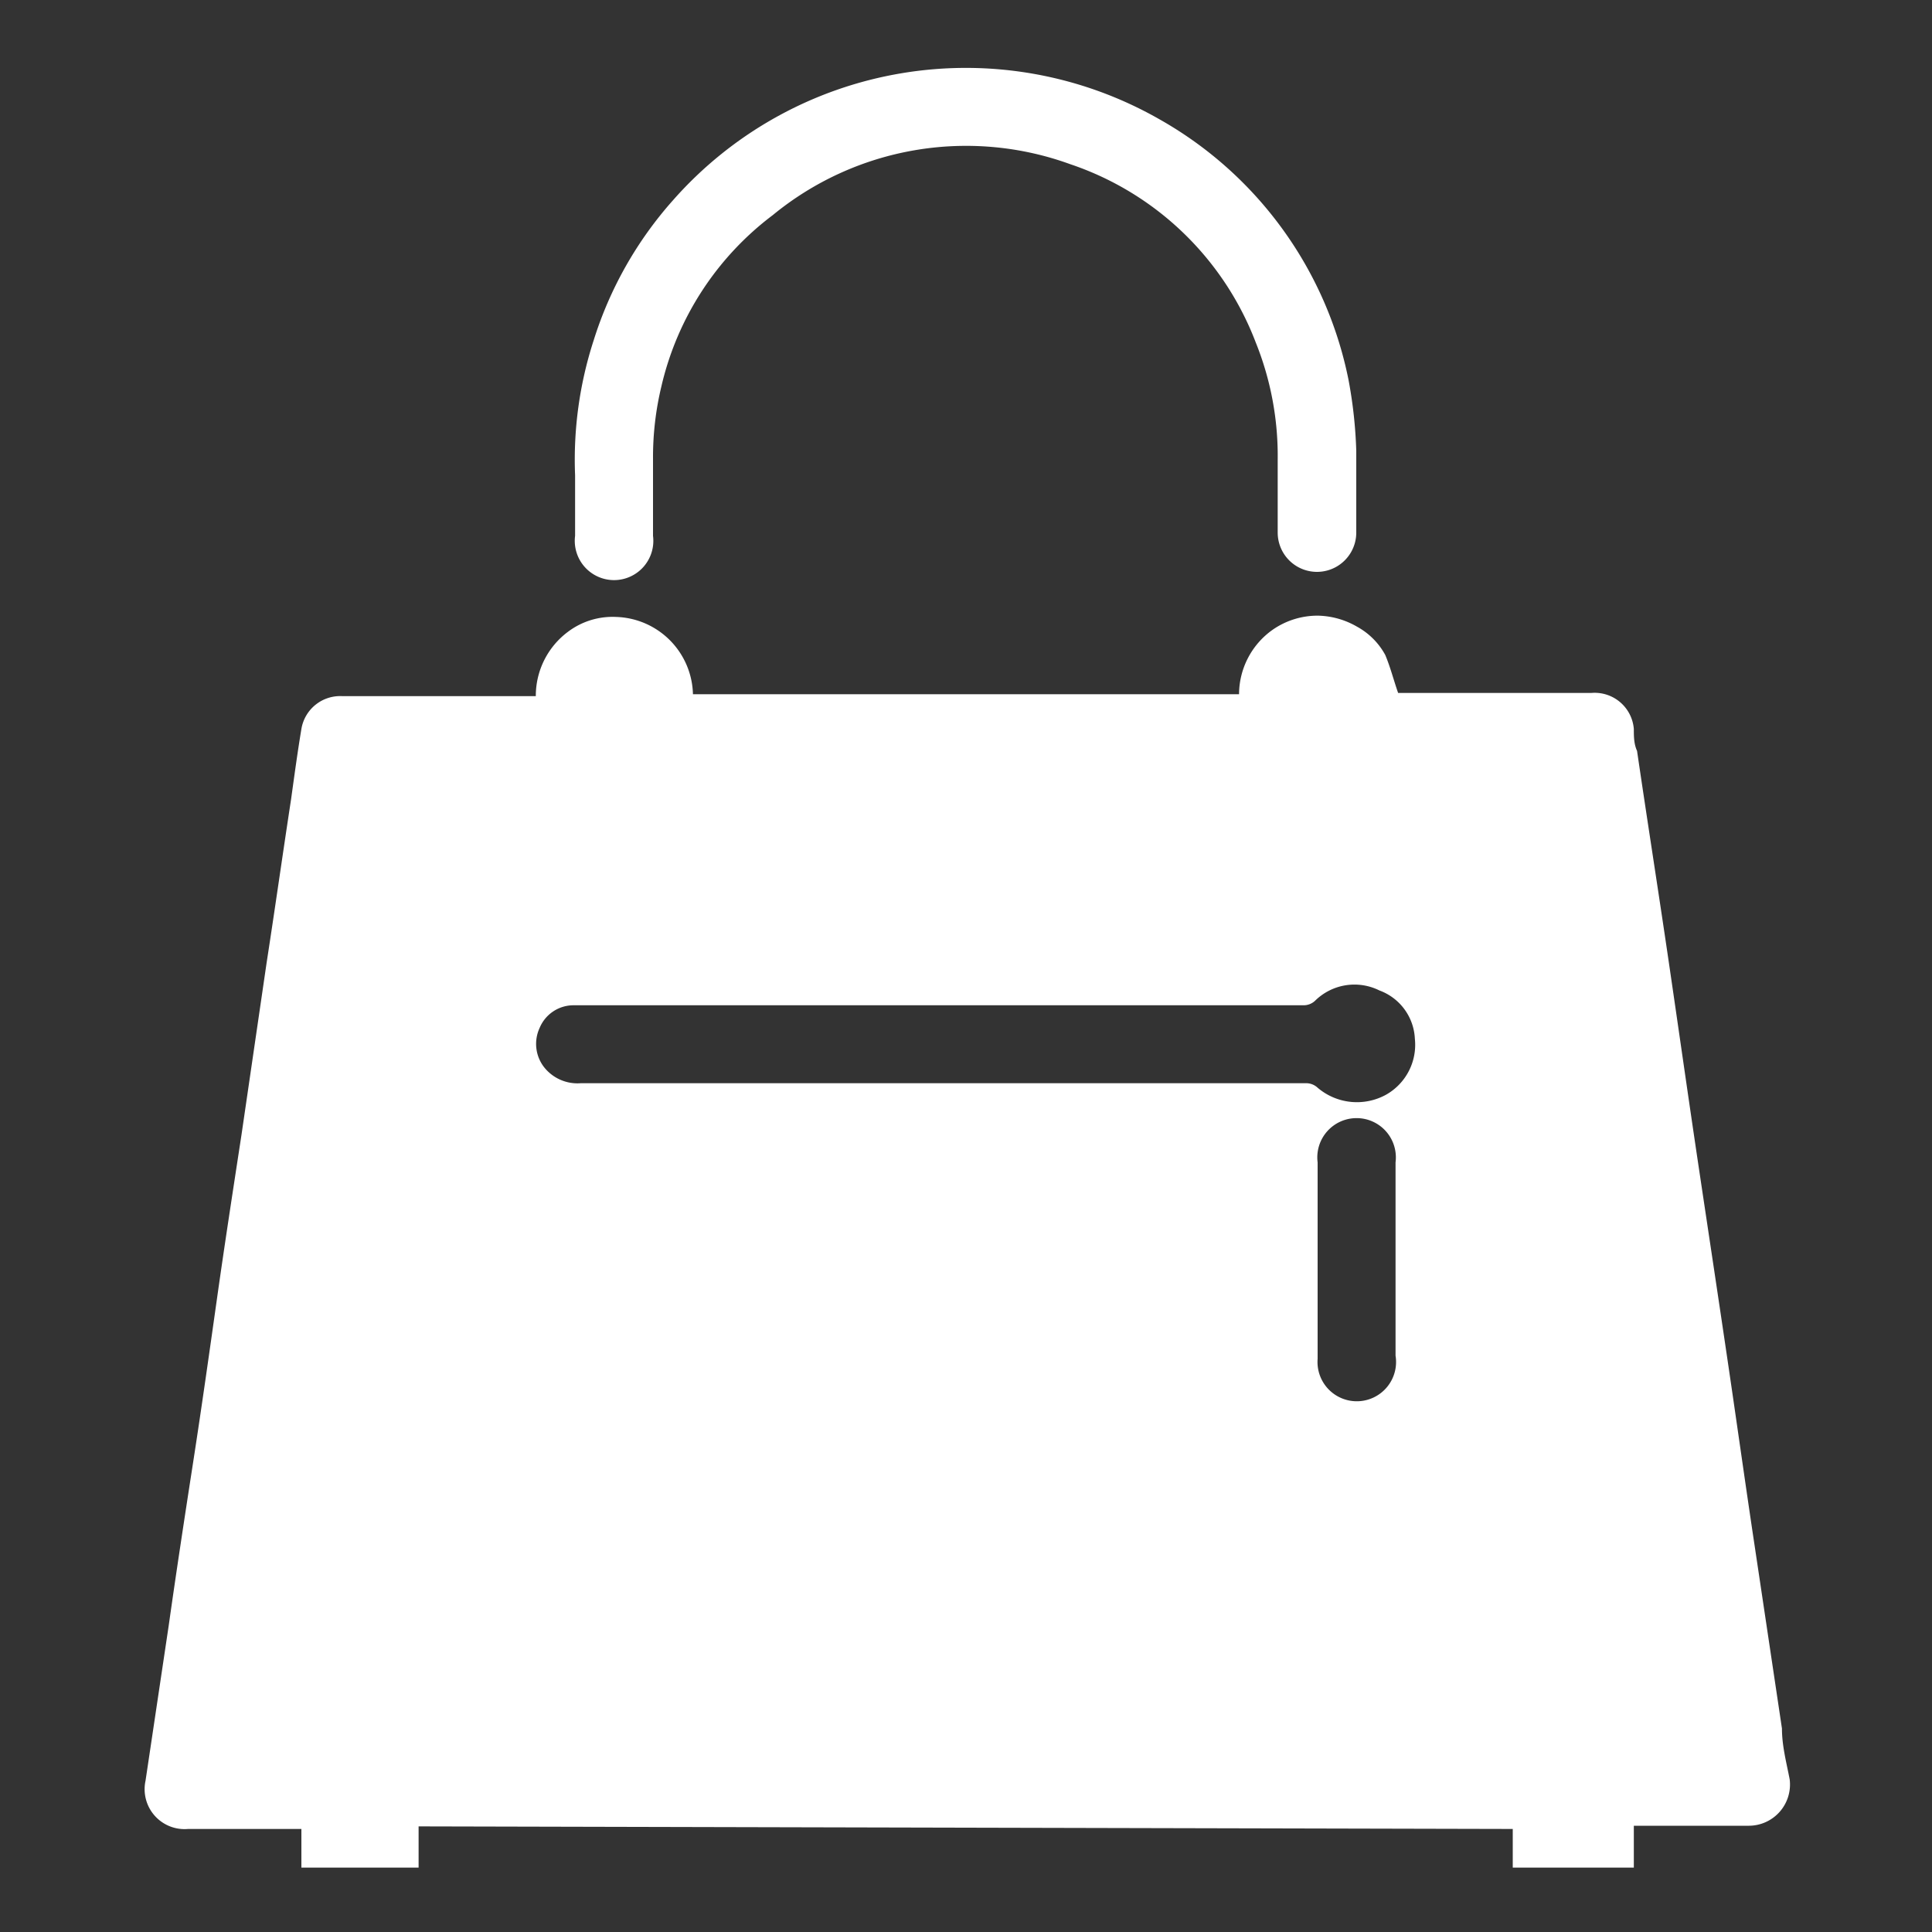 <svg id="圖層_1" data-name="圖層 1" xmlns="http://www.w3.org/2000/svg" viewBox="0 0 30 30"><rect x="0" y="0" width="30" height="30" fill="#333333" stroke="none"/><defs><style>.cls-1{fill:#fff;}</style></defs><g id="ZbFIeu"><path class="cls-1" d="M6.5,28.36V29H4.68v-.6H2.92a.62.62,0,0,1-.66-.75l.36-2.41c.12-.85.25-1.7.38-2.54s.25-1.69.37-2.54.25-1.69.38-2.54l.39-2.67c.13-.84.25-1.69.38-2.54.05-.36.1-.73.16-1.09a.61.61,0,0,1,.64-.51h3a1.24,1.24,0,0,1,.5-1,1.15,1.15,0,0,1,.75-.23,1.23,1.23,0,0,1,1.19,1.2h8.48a1.23,1.23,0,0,1,.52-1,1.22,1.22,0,0,1,.71-.22,1.26,1.26,0,0,1,.6.17,1.1,1.1,0,0,1,.44.44c.08.19.13.39.2.59l0,0h3a.61.61,0,0,1,.66.56c0,.11,0,.23.05.34.16,1.09.33,2.17.49,3.26s.31,2.15.47,3.22.31,2.06.46,3.08.27,1.88.41,2.81l.42,2.81c0,.27.07.53.12.79a.64.64,0,0,1-.63.72c-.55,0-1.11,0-1.66,0h-.13V29H23.49v-.6Zm8.1-12.75H8.89a.57.57,0,0,0-.51.35.59.59,0,0,0,.06.6.66.66,0,0,0,.58.26H20.28a.26.26,0,0,1,.18.07.94.94,0,0,0,1.06.11.89.89,0,0,0,.45-.87.84.84,0,0,0-.55-.75.87.87,0,0,0-1,.16.26.26,0,0,1-.18.07Zm5.86,3.93V21.1a.61.61,0,1,0,1.21-.05c0-1,0-2,0-3a.61.61,0,1,0-1.21,0Z"/><path class="cls-1" d="M8.93,7.38a6,6,0,0,1,.29-2.1,5.93,5.93,0,0,1,1.23-2.17A6.06,6.06,0,0,1,18,1.85,6,6,0,0,1,20.94,5.9,7.1,7.1,0,0,1,21.06,7c0,.42,0,.84,0,1.27a.61.61,0,1,1-1.22,0V7.14a4.71,4.71,0,0,0-.34-1.82,4.68,4.68,0,0,0-2.88-2.77A4.73,4.73,0,0,0,12,3.34,4.64,4.64,0,0,0,10.27,6a4.7,4.7,0,0,0-.13,1.12c0,.4,0,.8,0,1.2a.61.61,0,1,1-1.21,0Z"/></g></svg>